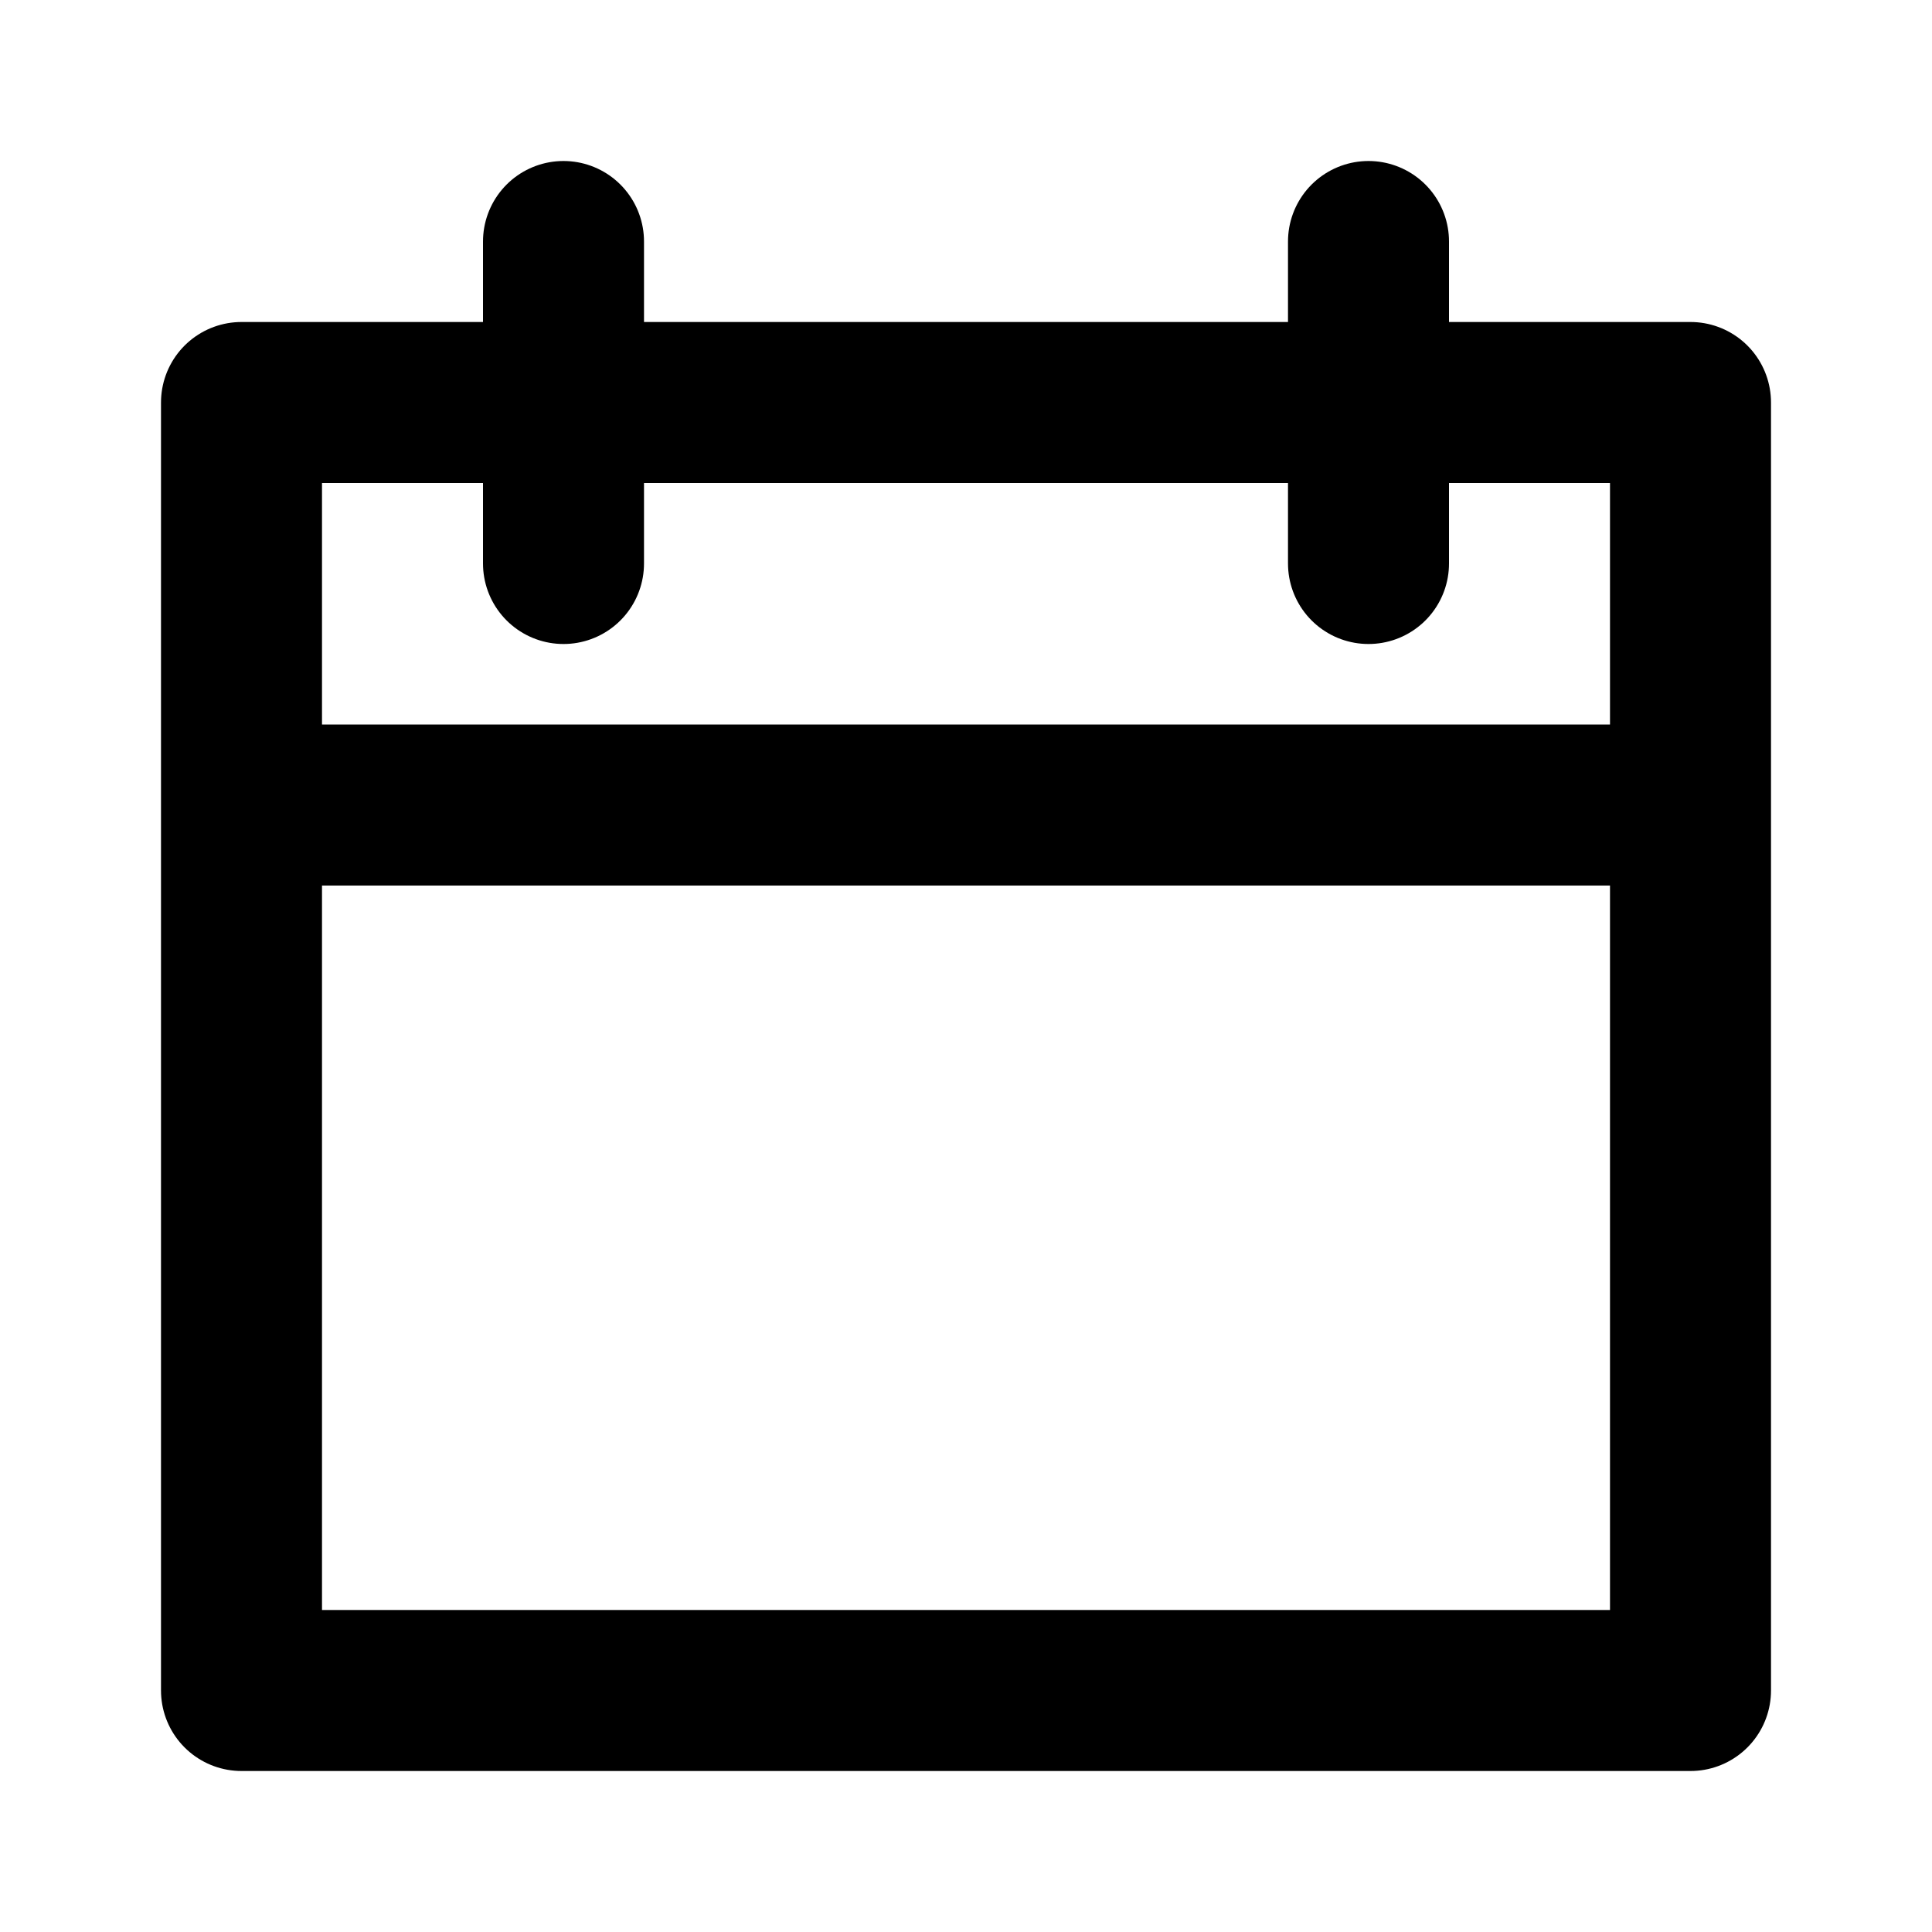<svg viewBox="0 0 24 24" width="64" height="64" xmlns="http://www.w3.org/2000/svg">
    <rect x="3" y="5" width="18" height="16" fill="none" stroke="currentColor" stroke-width="2" stroke-linecap="round" stroke-linejoin="round" />
    <line x1="7" y1="3" x2="7" y2="7" fill="none" stroke="currentColor" stroke-width="2" stroke-linecap="round" stroke-linejoin="round" />
    <line x1="17" y1="3" x2="17" y2="7" fill="none" stroke="currentColor" stroke-width="2" stroke-linecap="round" stroke-linejoin="round" />
    <line x1="4" y1="10" x2="20" y2="10" fill="none" stroke="currentColor" stroke-width="2" stroke-linecap="round" stroke-linejoin="round"/>
</svg>